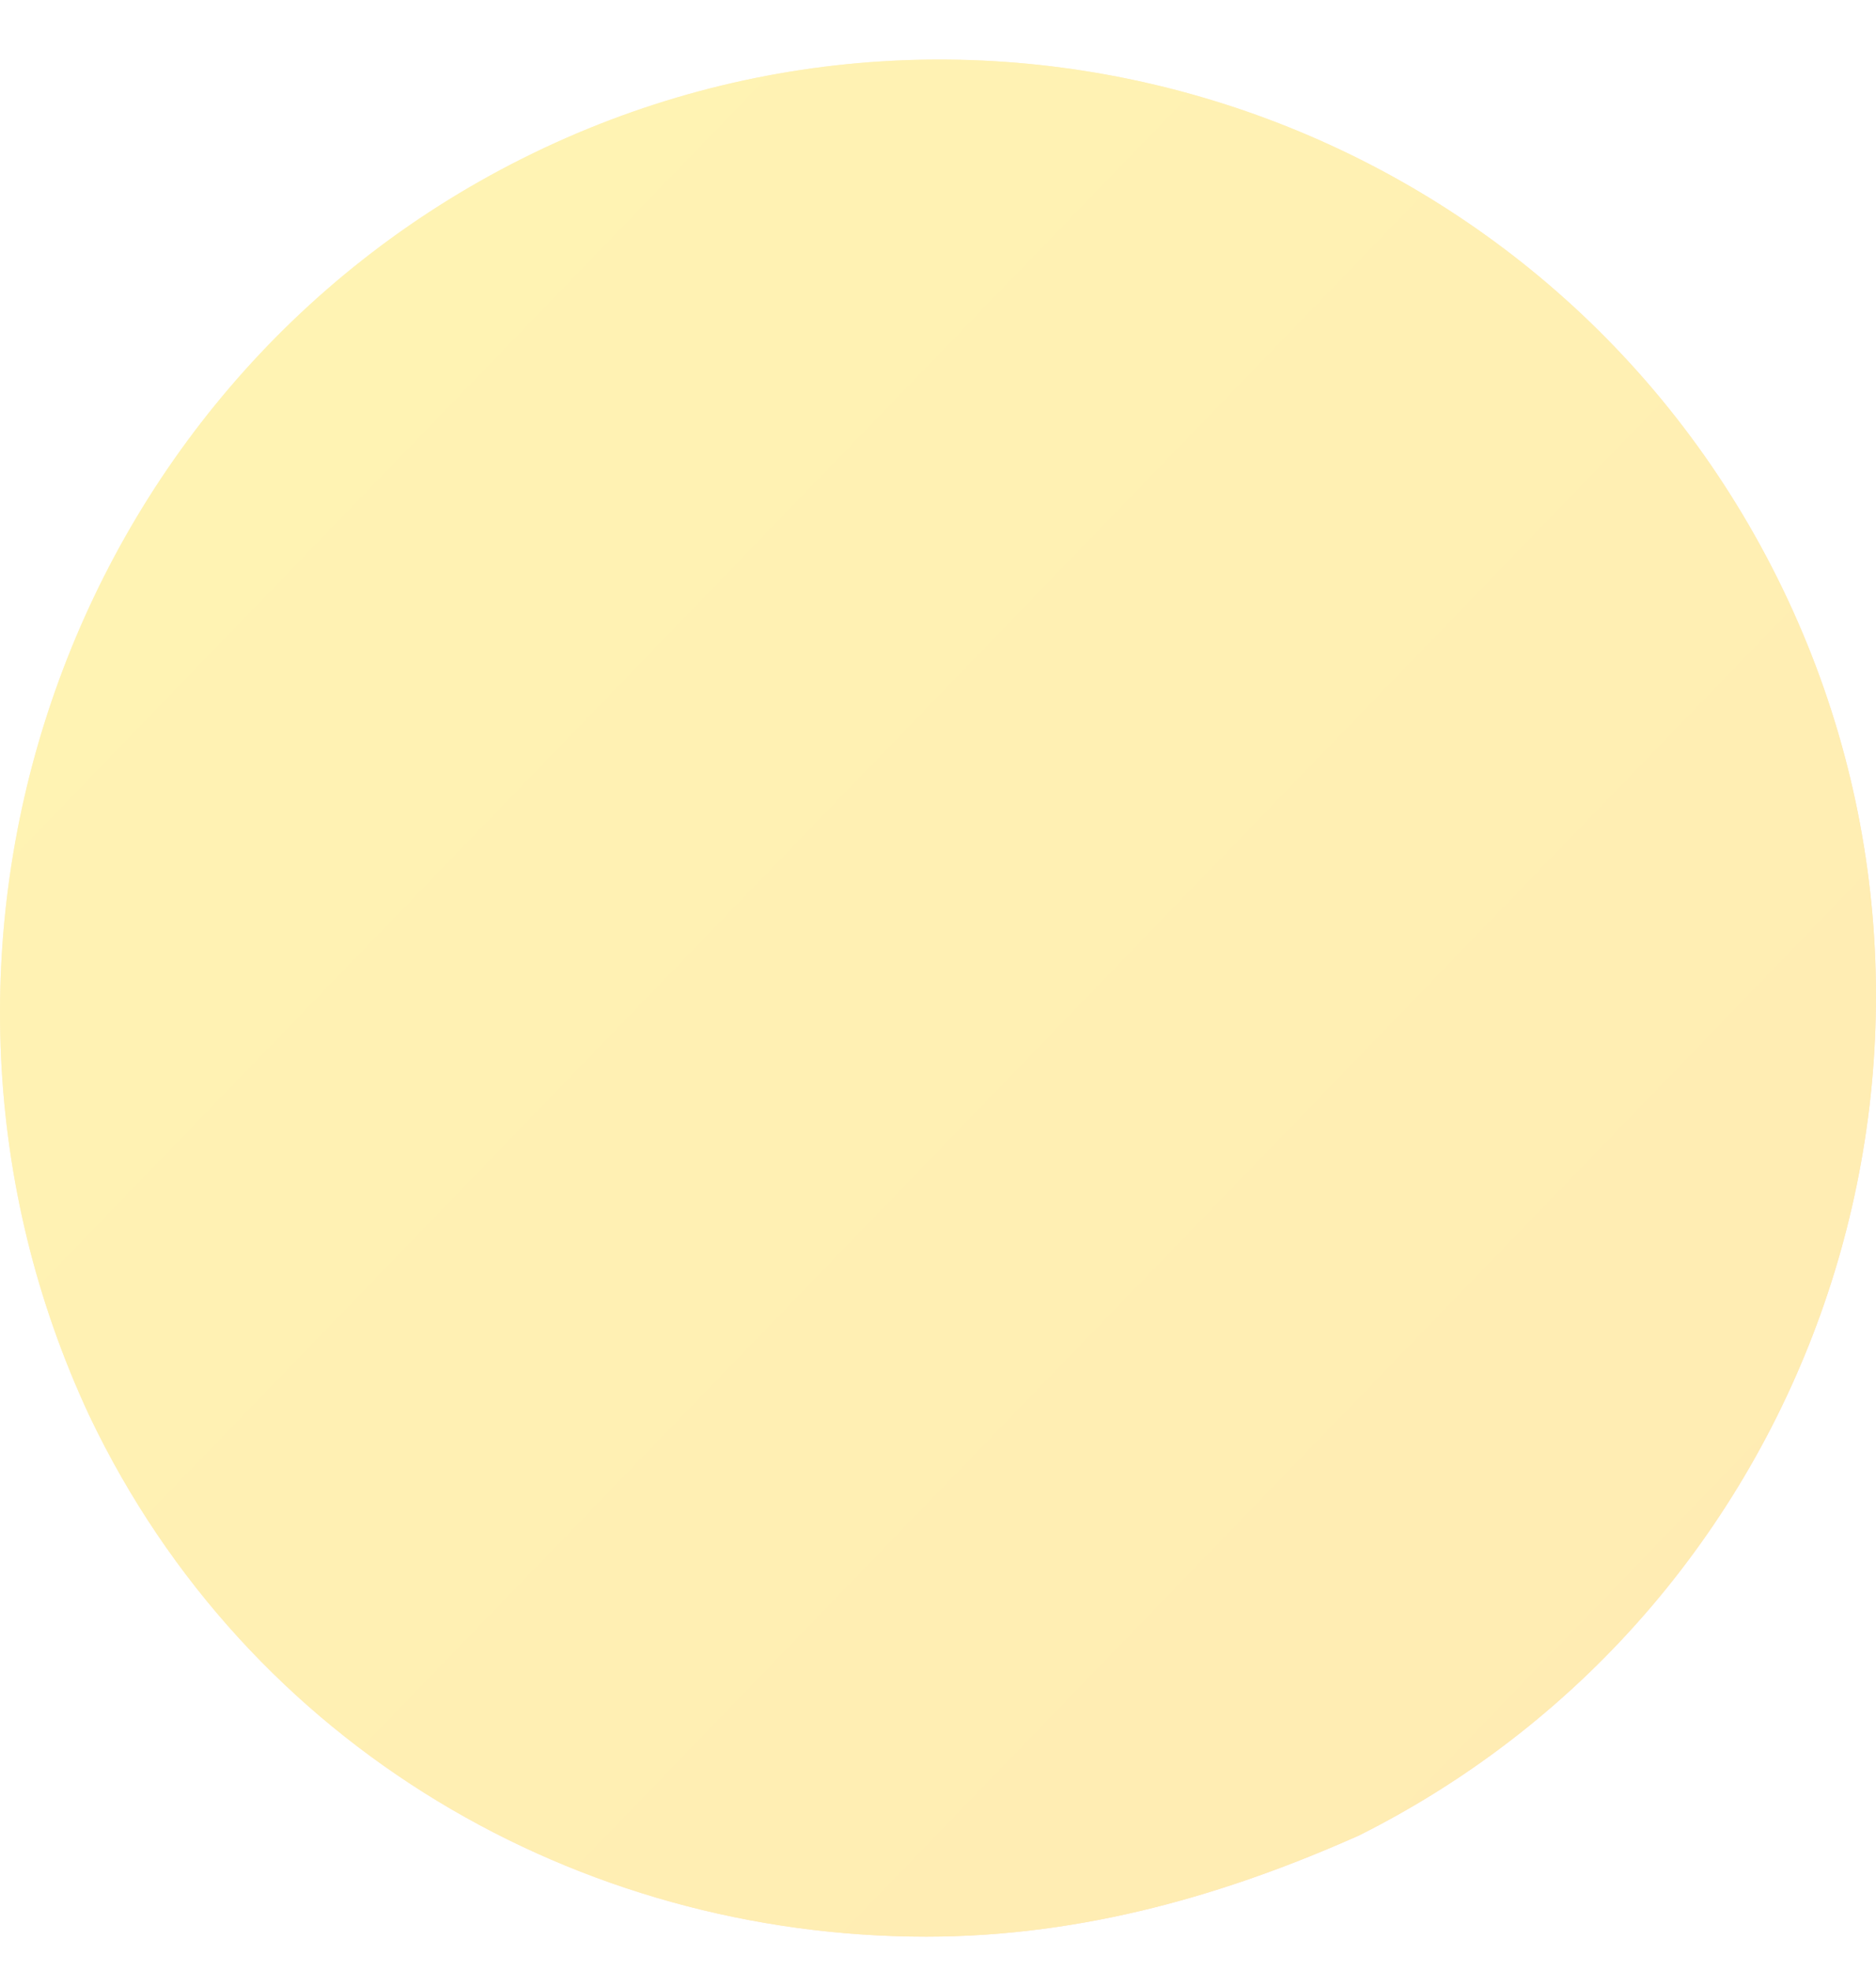 <svg width="20" height="21" viewBox="0 0 20 21" fill="none" xmlns="http://www.w3.org/2000/svg">
<g opacity="0.3">
<path d="M14.488 19.556C19.408 17.092 21.407 11.085 18.947 6.156C16.487 1.227 10.489 -0.775 5.569 1.689C0.648 4.154 -1.351 10.161 0.955 15.089C2.647 18.632 6.184 20.634 9.874 20.634C11.566 20.634 13.104 20.172 14.488 19.556Z" fill="url(#paint0_linear_21_3404)"/>
<path d="M14.488 19.556C19.408 17.092 21.407 11.085 18.947 6.156C16.487 1.227 10.489 -0.775 5.569 1.689C0.648 4.154 -1.351 10.161 0.955 15.089C2.647 18.632 6.184 20.634 9.874 20.634C11.566 20.634 13.104 20.172 14.488 19.556Z" fill="url(#paint1_linear_21_3404)"/>
</g>
<defs>
<linearGradient id="paint0_linear_21_3404" x1="3.003" y1="3.47" x2="18.094" y2="18.536" gradientUnits="userSpaceOnUse">
<stop stop-color="#FFDB65"/>
<stop offset="1" stop-color="#FF8C33"/>
</linearGradient>
<linearGradient id="paint1_linear_21_3404" x1="-2.103" y1="-0.043" x2="21.496" y2="22.776" gradientUnits="userSpaceOnUse">
<stop stop-color="#FFDF00"/>
<stop offset="1" stop-color="#FFB800"/>
</linearGradient>
</defs>
</svg>
